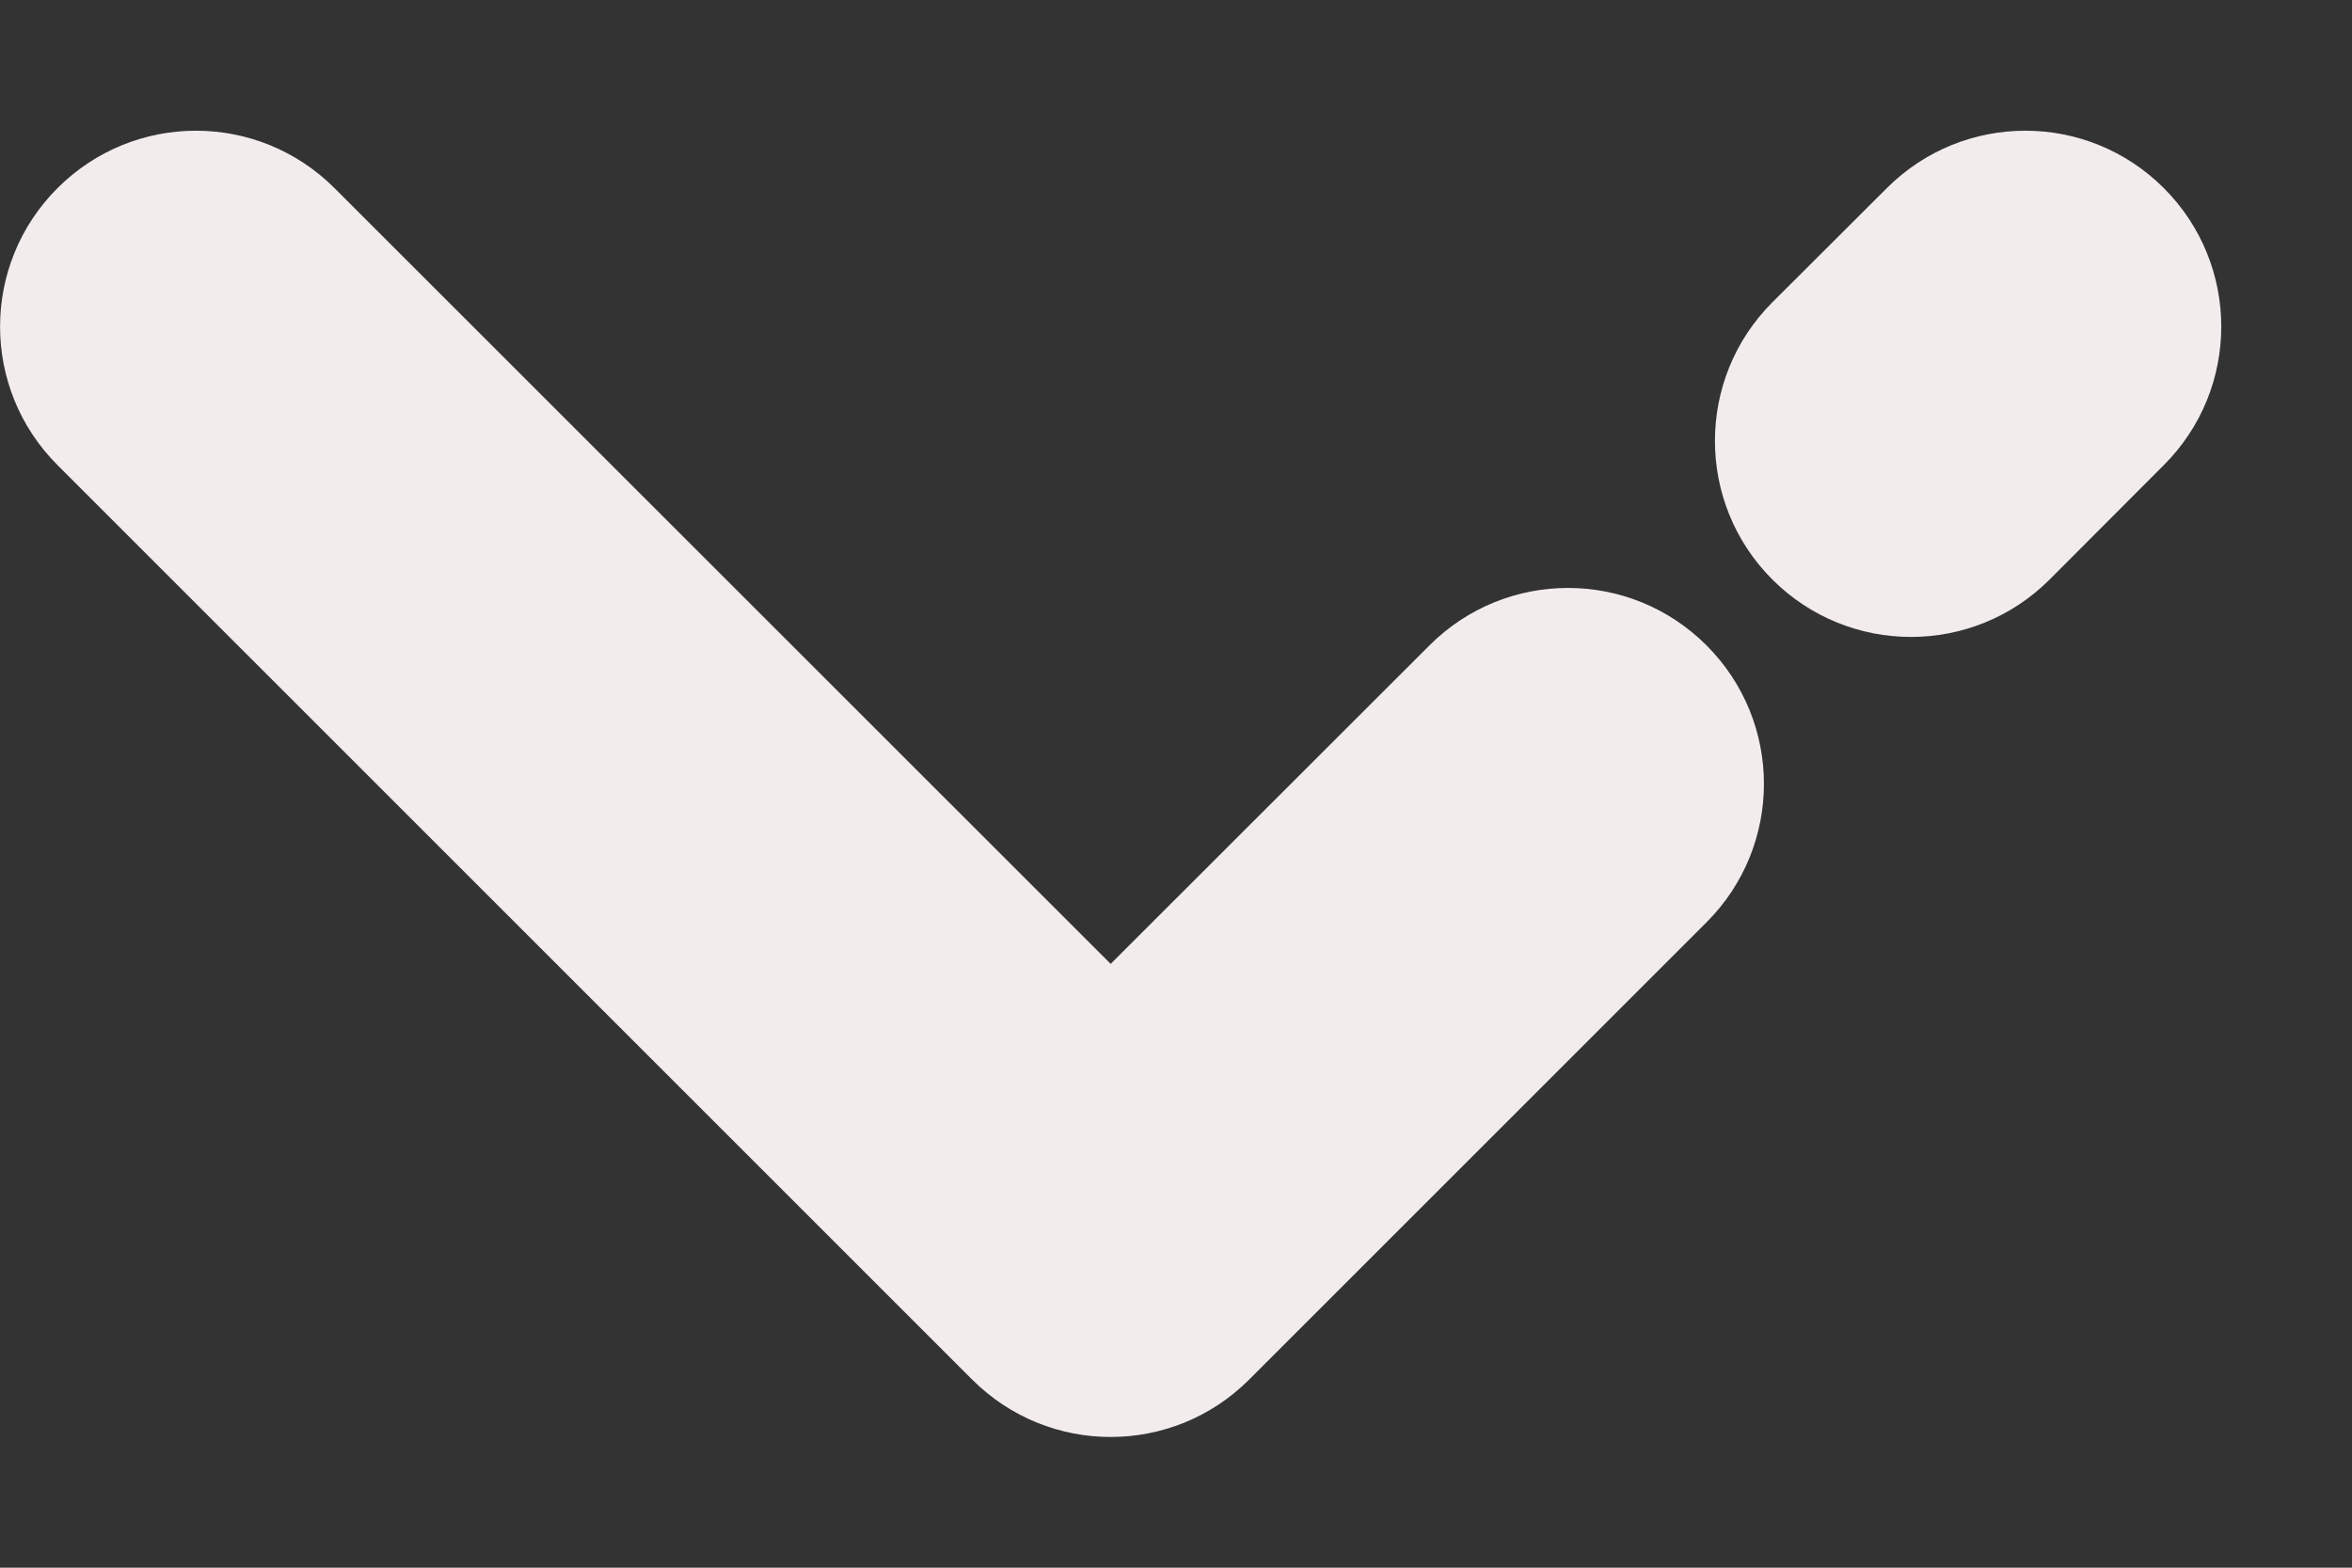 <svg width="9" height="6" viewBox="0 0 9 6" fill="none" xmlns="http://www.w3.org/2000/svg">
<rect x="0" y="0" width="9" height="6" fill="#333333" stroke="none"/>
<path fill-rule="evenodd" clip-rule="evenodd" d="M0.22 0.72C-0.073 1.013 -0.073 1.487 0.22 1.78L3.72 5.28C4.013 5.573 4.487 5.573 4.78 5.28L6.53 3.53C6.823 3.237 6.823 2.763 6.53 2.47C6.237 2.177 5.763 2.177 5.47 2.47L4.25 3.689L1.28 0.72C0.987 0.427 0.513 0.427 0.22 0.72ZM6.782 2.218C7.075 2.511 7.55 2.511 7.843 2.218L8.28 1.78C8.573 1.487 8.573 1.013 8.28 0.72C7.987 0.427 7.513 0.427 7.22 0.72L6.782 1.157C6.489 1.45 6.489 1.925 6.782 2.218Z" fill="#F3ECEC"/>
</svg>
